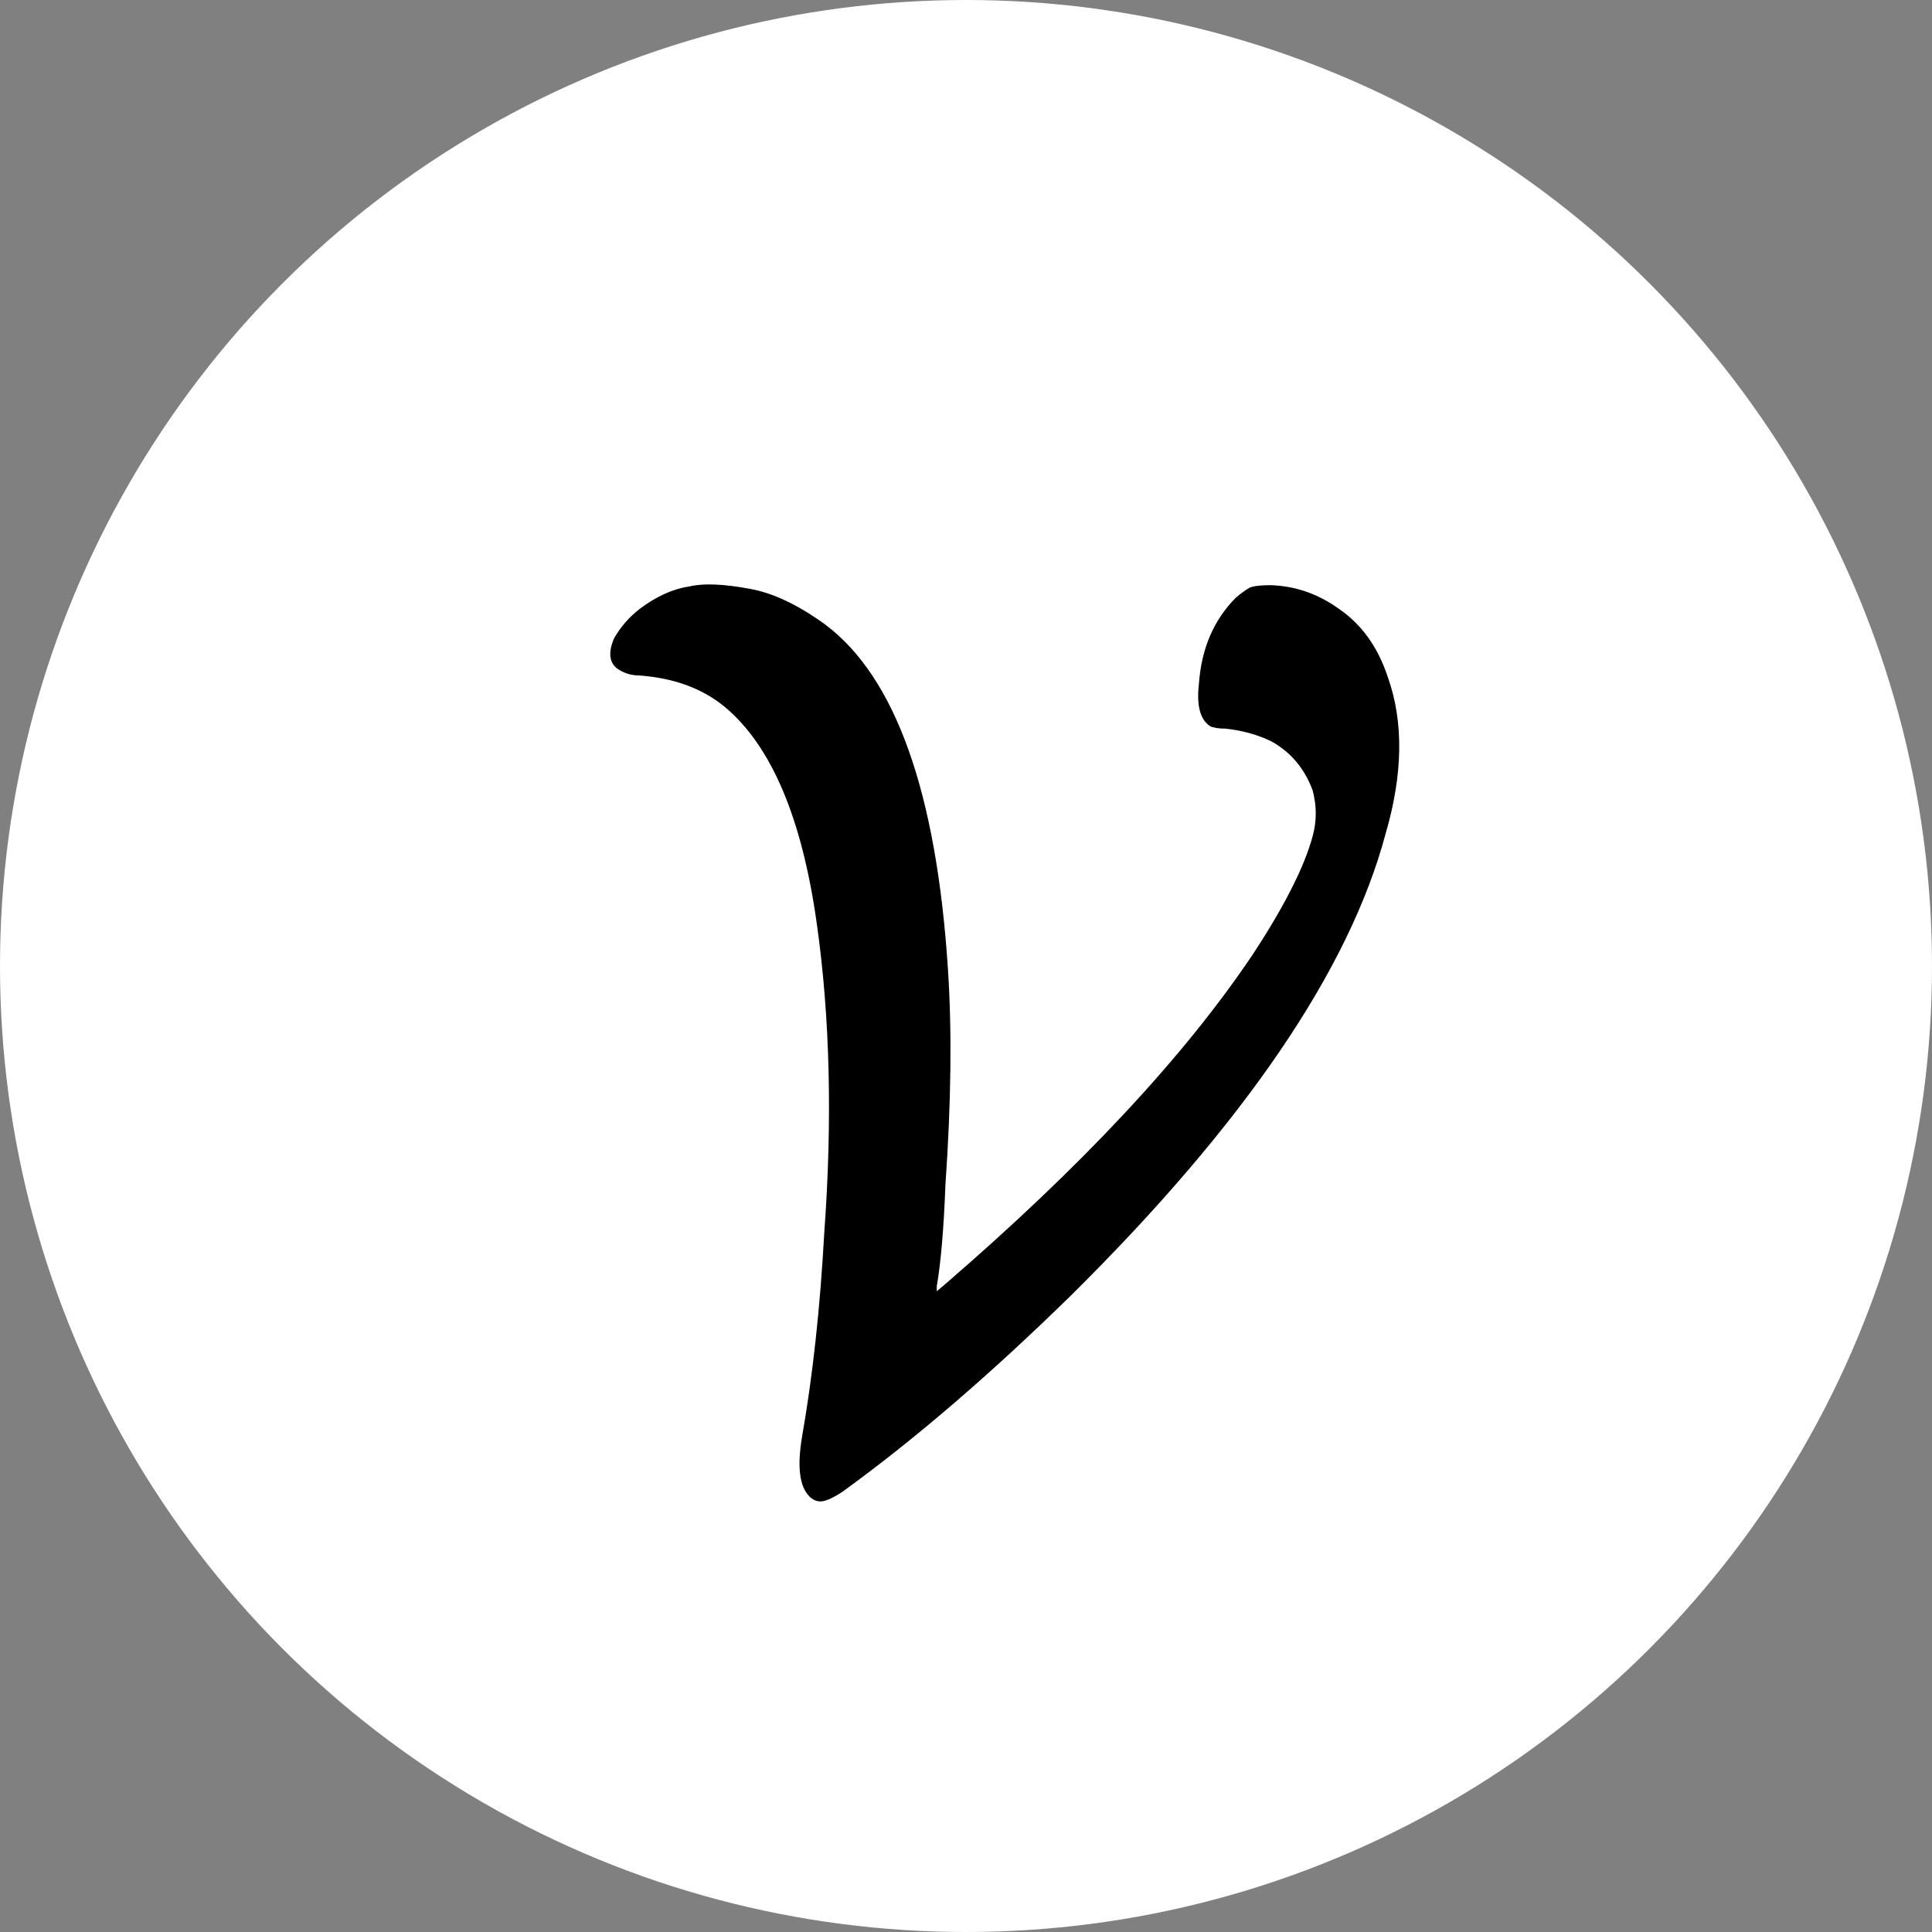 <svg width="200" height="200" viewBox="0 0 200 200" fill="none" xmlns="http://www.w3.org/2000/svg">
<rect x="0" y="0" width="200" height="200" fill="#808080" stroke="none"/>
<circle cx="100" cy="100" r="100" fill="white"/>
<path d="M71.374 60.704C72.825 60.363 74.915 60.448 77.646 60.96C80.035 61.387 82.638 62.624 85.454 64.672C92.707 70.133 96.931 81.995 98.126 100.256C98.553 106.656 98.467 114.123 97.87 122.656C97.699 127.179 97.401 130.677 96.974 133.152V133.664L97.742 133.024C111.993 120.736 122.659 109.301 129.742 98.72C132.985 93.771 135.033 89.717 135.886 86.56C136.313 85.024 136.313 83.445 135.886 81.824C135.033 79.52 133.582 77.813 131.534 76.704C130.083 76.021 128.505 75.595 126.798 75.424C126.115 75.424 125.603 75.339 125.262 75.168C124.238 74.485 123.854 73.035 124.11 70.816C124.366 67.147 125.646 64.16 127.95 61.856C128.462 61.429 128.931 61.088 129.358 60.832C129.785 60.661 130.51 60.576 131.534 60.576C134.094 60.661 136.441 61.472 138.574 63.008C140.963 64.629 142.67 67.019 143.694 70.176C145.315 74.784 145.23 80.16 143.438 86.304C139.683 100.384 128.846 116.299 110.926 134.048C102.563 142.24 94.67 149.024 87.246 154.4C86.222 155.083 85.454 155.424 84.942 155.424C84.515 155.424 84.131 155.253 83.79 154.912C82.766 153.888 82.51 151.84 83.022 148.768C84.131 142.453 84.899 135.413 85.326 127.648C86.179 115.957 85.923 105.291 84.558 95.648C83.022 84.64 79.822 77.131 74.958 73.12C72.654 71.243 69.71 70.176 66.126 69.92C65.443 69.92 64.803 69.749 64.206 69.408C63.097 68.811 62.883 67.701 63.566 66.08C64.249 64.885 65.145 63.861 66.254 63.008C67.961 61.728 69.667 60.96 71.374 60.704Z" fill="black"/>
</svg>
